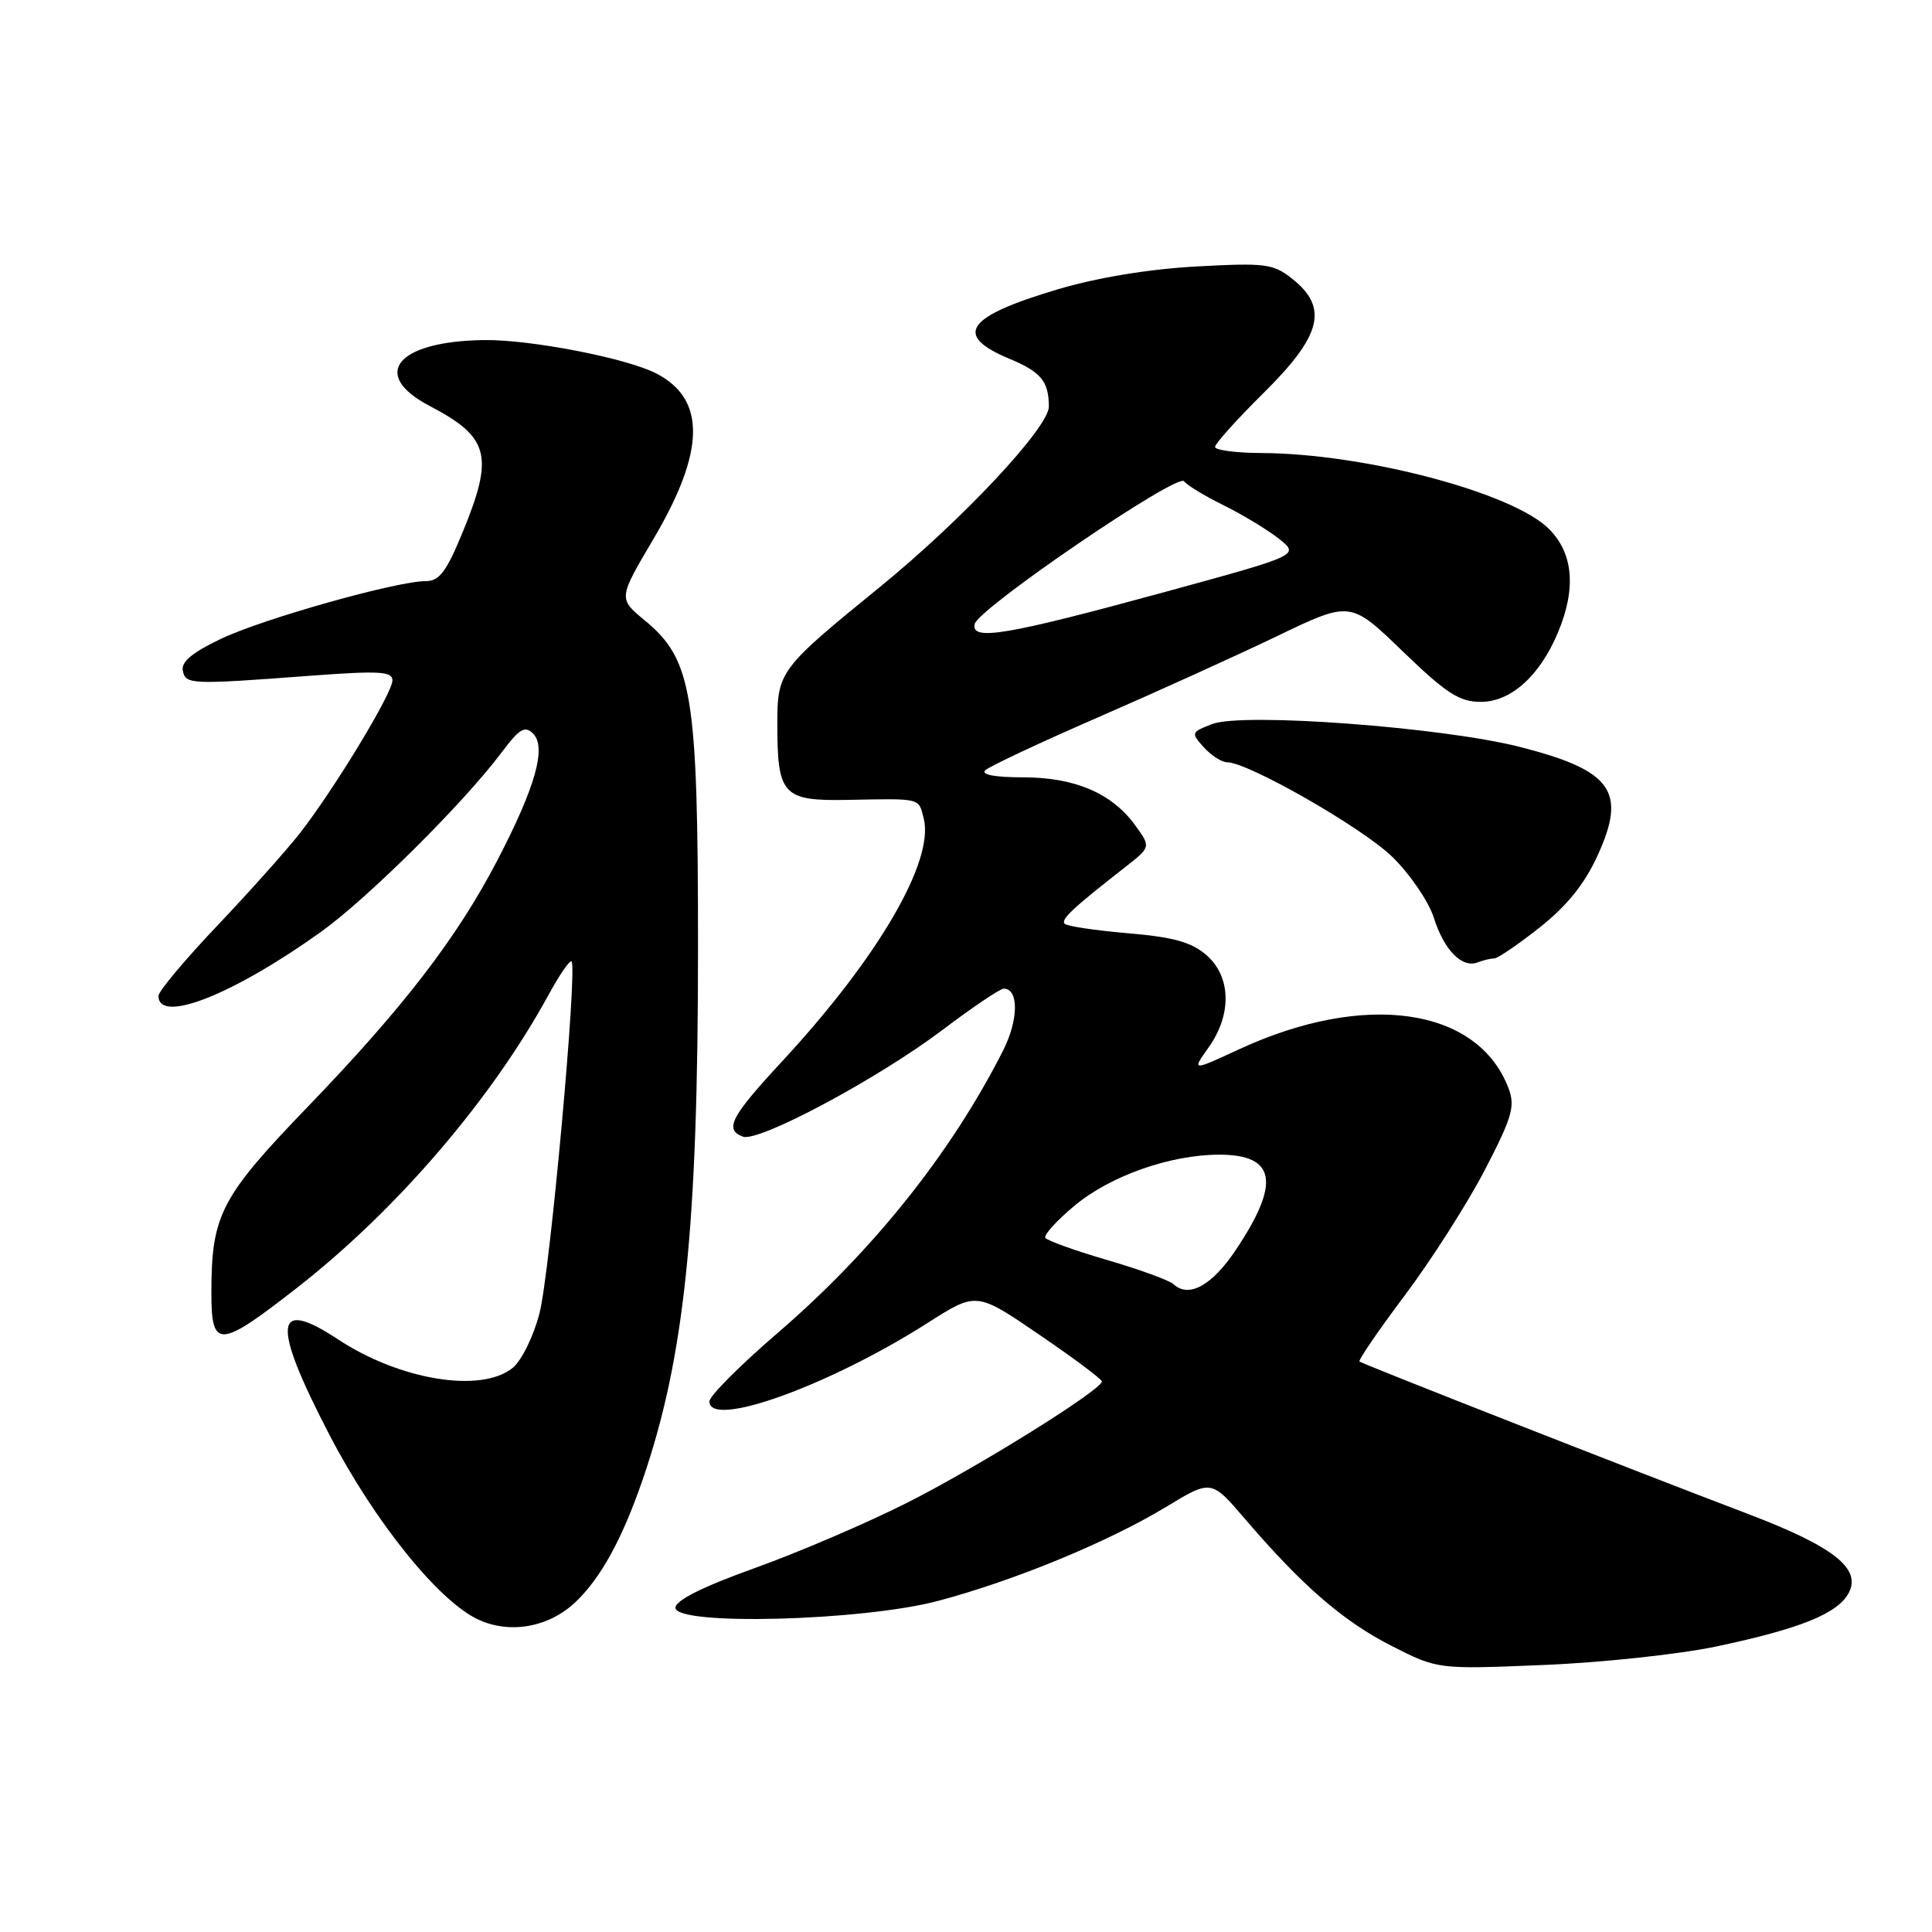 <?xml version="1.0" encoding="UTF-8" standalone="no"?>
<!DOCTYPE svg PUBLIC "-//W3C//DTD SVG 1.1//EN" "http://www.w3.org/Graphics/SVG/1.1/DTD/svg11.dtd" >
<svg xmlns="http://www.w3.org/2000/svg" xmlns:xlink="http://www.w3.org/1999/xlink" version="1.1" viewBox="0 0 256 256">
 <g >
 <path fill="currentColor"
d=" M 227.50 218.15 C 238.55 215.81 243.50 213.81 244.96 211.08 C 246.69 207.83 242.92 204.89 231.45 200.54 C 217.20 195.13 180.57 180.76 180.14 180.41 C 179.94 180.25 182.65 176.29 186.16 171.62 C 189.67 166.94 194.43 159.48 196.74 155.04 C 200.36 148.07 200.79 146.59 199.90 144.23 C 195.85 133.49 180.89 131.31 164.20 139.03 C 157.91 141.94 157.91 141.94 160.15 138.78 C 163.26 134.42 163.13 129.37 159.83 126.53 C 157.86 124.83 155.43 124.16 149.46 123.66 C 145.17 123.29 141.40 122.73 141.08 122.41 C 140.52 121.85 142.08 120.38 149.13 114.87 C 152.50 112.23 152.50 112.23 150.43 109.37 C 147.35 105.11 142.43 103.00 135.55 103.00 C 131.87 103.00 129.96 102.65 130.55 102.07 C 131.07 101.56 137.80 98.40 145.50 95.05 C 153.20 91.70 163.87 86.86 169.22 84.29 C 178.94 79.61 178.94 79.61 185.87 86.31 C 191.67 91.90 193.37 93.00 196.22 93.00 C 200.21 93.00 204.04 89.55 206.45 83.78 C 208.88 77.96 208.47 73.31 205.24 70.08 C 200.44 65.28 180.88 60.11 167.25 60.03 C 163.81 60.02 161.00 59.65 161.00 59.22 C 161.00 58.79 163.92 55.54 167.50 52.00 C 175.13 44.44 176.04 40.77 171.25 36.96 C 168.71 34.94 167.73 34.81 158.50 35.31 C 152.18 35.66 145.41 36.78 140.11 38.35 C 127.96 41.97 126.27 44.42 133.78 47.55 C 137.95 49.29 138.96 50.53 138.98 53.86 C 139.00 56.62 127.48 68.92 116.53 77.83 C 103.27 88.62 103.00 88.98 103.00 95.97 C 103.00 105.37 103.73 106.15 112.32 105.99 C 122.12 105.80 121.71 105.70 122.40 108.46 C 123.82 114.11 116.35 126.91 103.62 140.65 C 96.82 147.99 95.95 149.66 98.43 150.61 C 100.49 151.40 116.23 142.99 124.82 136.52 C 128.84 133.48 132.52 131.00 133.00 131.00 C 135.01 131.00 134.97 135.13 132.92 139.19 C 126.03 152.80 115.65 165.79 102.98 176.68 C 98.04 180.93 94.00 184.98 94.00 185.70 C 94.00 189.33 109.86 183.62 122.94 175.28 C 129.39 171.17 129.39 171.17 137.69 176.84 C 142.26 179.95 146.00 182.75 146.00 183.05 C 146.00 184.16 129.53 194.42 120.16 199.14 C 114.85 201.82 105.78 205.71 100.00 207.78 C 93.12 210.25 89.50 212.06 89.50 213.03 C 89.50 215.44 114.23 214.80 124.33 212.12 C 134.39 209.45 146.88 204.30 154.50 199.68 C 160.50 196.04 160.50 196.04 164.97 201.27 C 172.55 210.12 177.98 214.83 184.37 218.08 C 190.50 221.20 190.50 221.20 204.50 220.62 C 212.20 220.31 222.55 219.20 227.50 218.15 Z  M 76.25 212.29 C 79.62 209.08 82.43 203.97 85.16 196.05 C 90.70 179.95 92.50 162.65 92.49 125.50 C 92.49 91.97 91.74 87.41 85.45 82.22 C 81.92 79.31 81.92 79.31 86.59 71.41 C 93.45 59.80 93.57 52.90 86.97 49.49 C 83.05 47.46 70.30 44.98 64.16 45.06 C 52.60 45.20 48.95 49.61 56.93 53.79 C 64.84 57.93 65.48 60.36 61.32 70.48 C 59.16 75.74 58.22 77.00 56.43 77.00 C 52.58 77.00 34.97 81.95 29.32 84.63 C 25.52 86.43 23.99 87.69 24.22 88.85 C 24.59 90.71 25.18 90.74 41.25 89.53 C 50.29 88.86 52.00 88.96 52.00 90.16 C 52.00 91.84 44.33 104.51 39.74 110.40 C 37.98 112.65 33.04 118.18 28.77 122.68 C 24.50 127.17 21.00 131.35 21.00 131.96 C 21.00 135.71 30.85 131.83 42.50 123.50 C 48.67 119.09 61.42 106.43 66.47 99.70 C 68.83 96.54 69.55 96.12 70.64 97.21 C 72.44 99.01 70.95 104.30 65.90 114.00 C 60.57 124.25 53.48 133.47 40.86 146.57 C 29.23 158.63 28.02 160.97 28.01 171.25 C 28.00 178.78 29.00 178.72 39.37 170.63 C 52.56 160.33 65.15 145.66 72.73 131.74 C 74.16 129.13 75.51 127.17 75.73 127.40 C 76.55 128.22 72.87 168.65 71.49 174.00 C 70.69 177.08 69.13 180.27 67.93 181.25 C 63.76 184.64 52.98 182.88 44.77 177.46 C 36.27 171.85 35.97 175.33 43.65 190.12 C 49.67 201.70 58.21 212.28 63.46 214.64 C 67.66 216.54 72.76 215.60 76.25 212.29 Z  M 197.99 127.00 C 198.45 127.00 201.16 125.15 204.01 122.90 C 207.61 120.05 209.96 117.14 211.67 113.40 C 215.59 104.86 213.63 102.10 201.43 98.98 C 191.19 96.36 164.66 94.38 160.62 95.94 C 157.82 97.02 157.79 97.11 159.52 99.03 C 160.51 100.11 161.88 101.00 162.58 101.00 C 165.37 101.00 180.49 109.65 184.48 113.53 C 186.82 115.81 189.29 119.43 189.98 121.58 C 191.35 125.91 193.72 128.32 195.80 127.52 C 196.55 127.23 197.54 127.00 197.99 127.00 Z  M 155.49 170.16 C 154.94 169.65 151.00 168.21 146.71 166.96 C 142.43 165.71 138.74 164.38 138.51 164.02 C 138.28 163.65 140.02 161.73 142.38 159.76 C 147.11 155.81 155.08 153.00 161.56 153.00 C 169.06 153.00 169.71 156.72 163.76 165.61 C 160.60 170.35 157.52 172.04 155.49 170.16 Z  M 129.15 82.69 C 129.60 80.64 156.10 62.58 156.90 63.77 C 157.23 64.26 159.58 65.69 162.13 66.95 C 164.68 68.21 167.98 70.21 169.48 71.40 C 172.19 73.56 172.19 73.56 154.58 78.38 C 133.35 84.18 128.65 84.98 129.15 82.69 Z "/>
</g>
</svg>